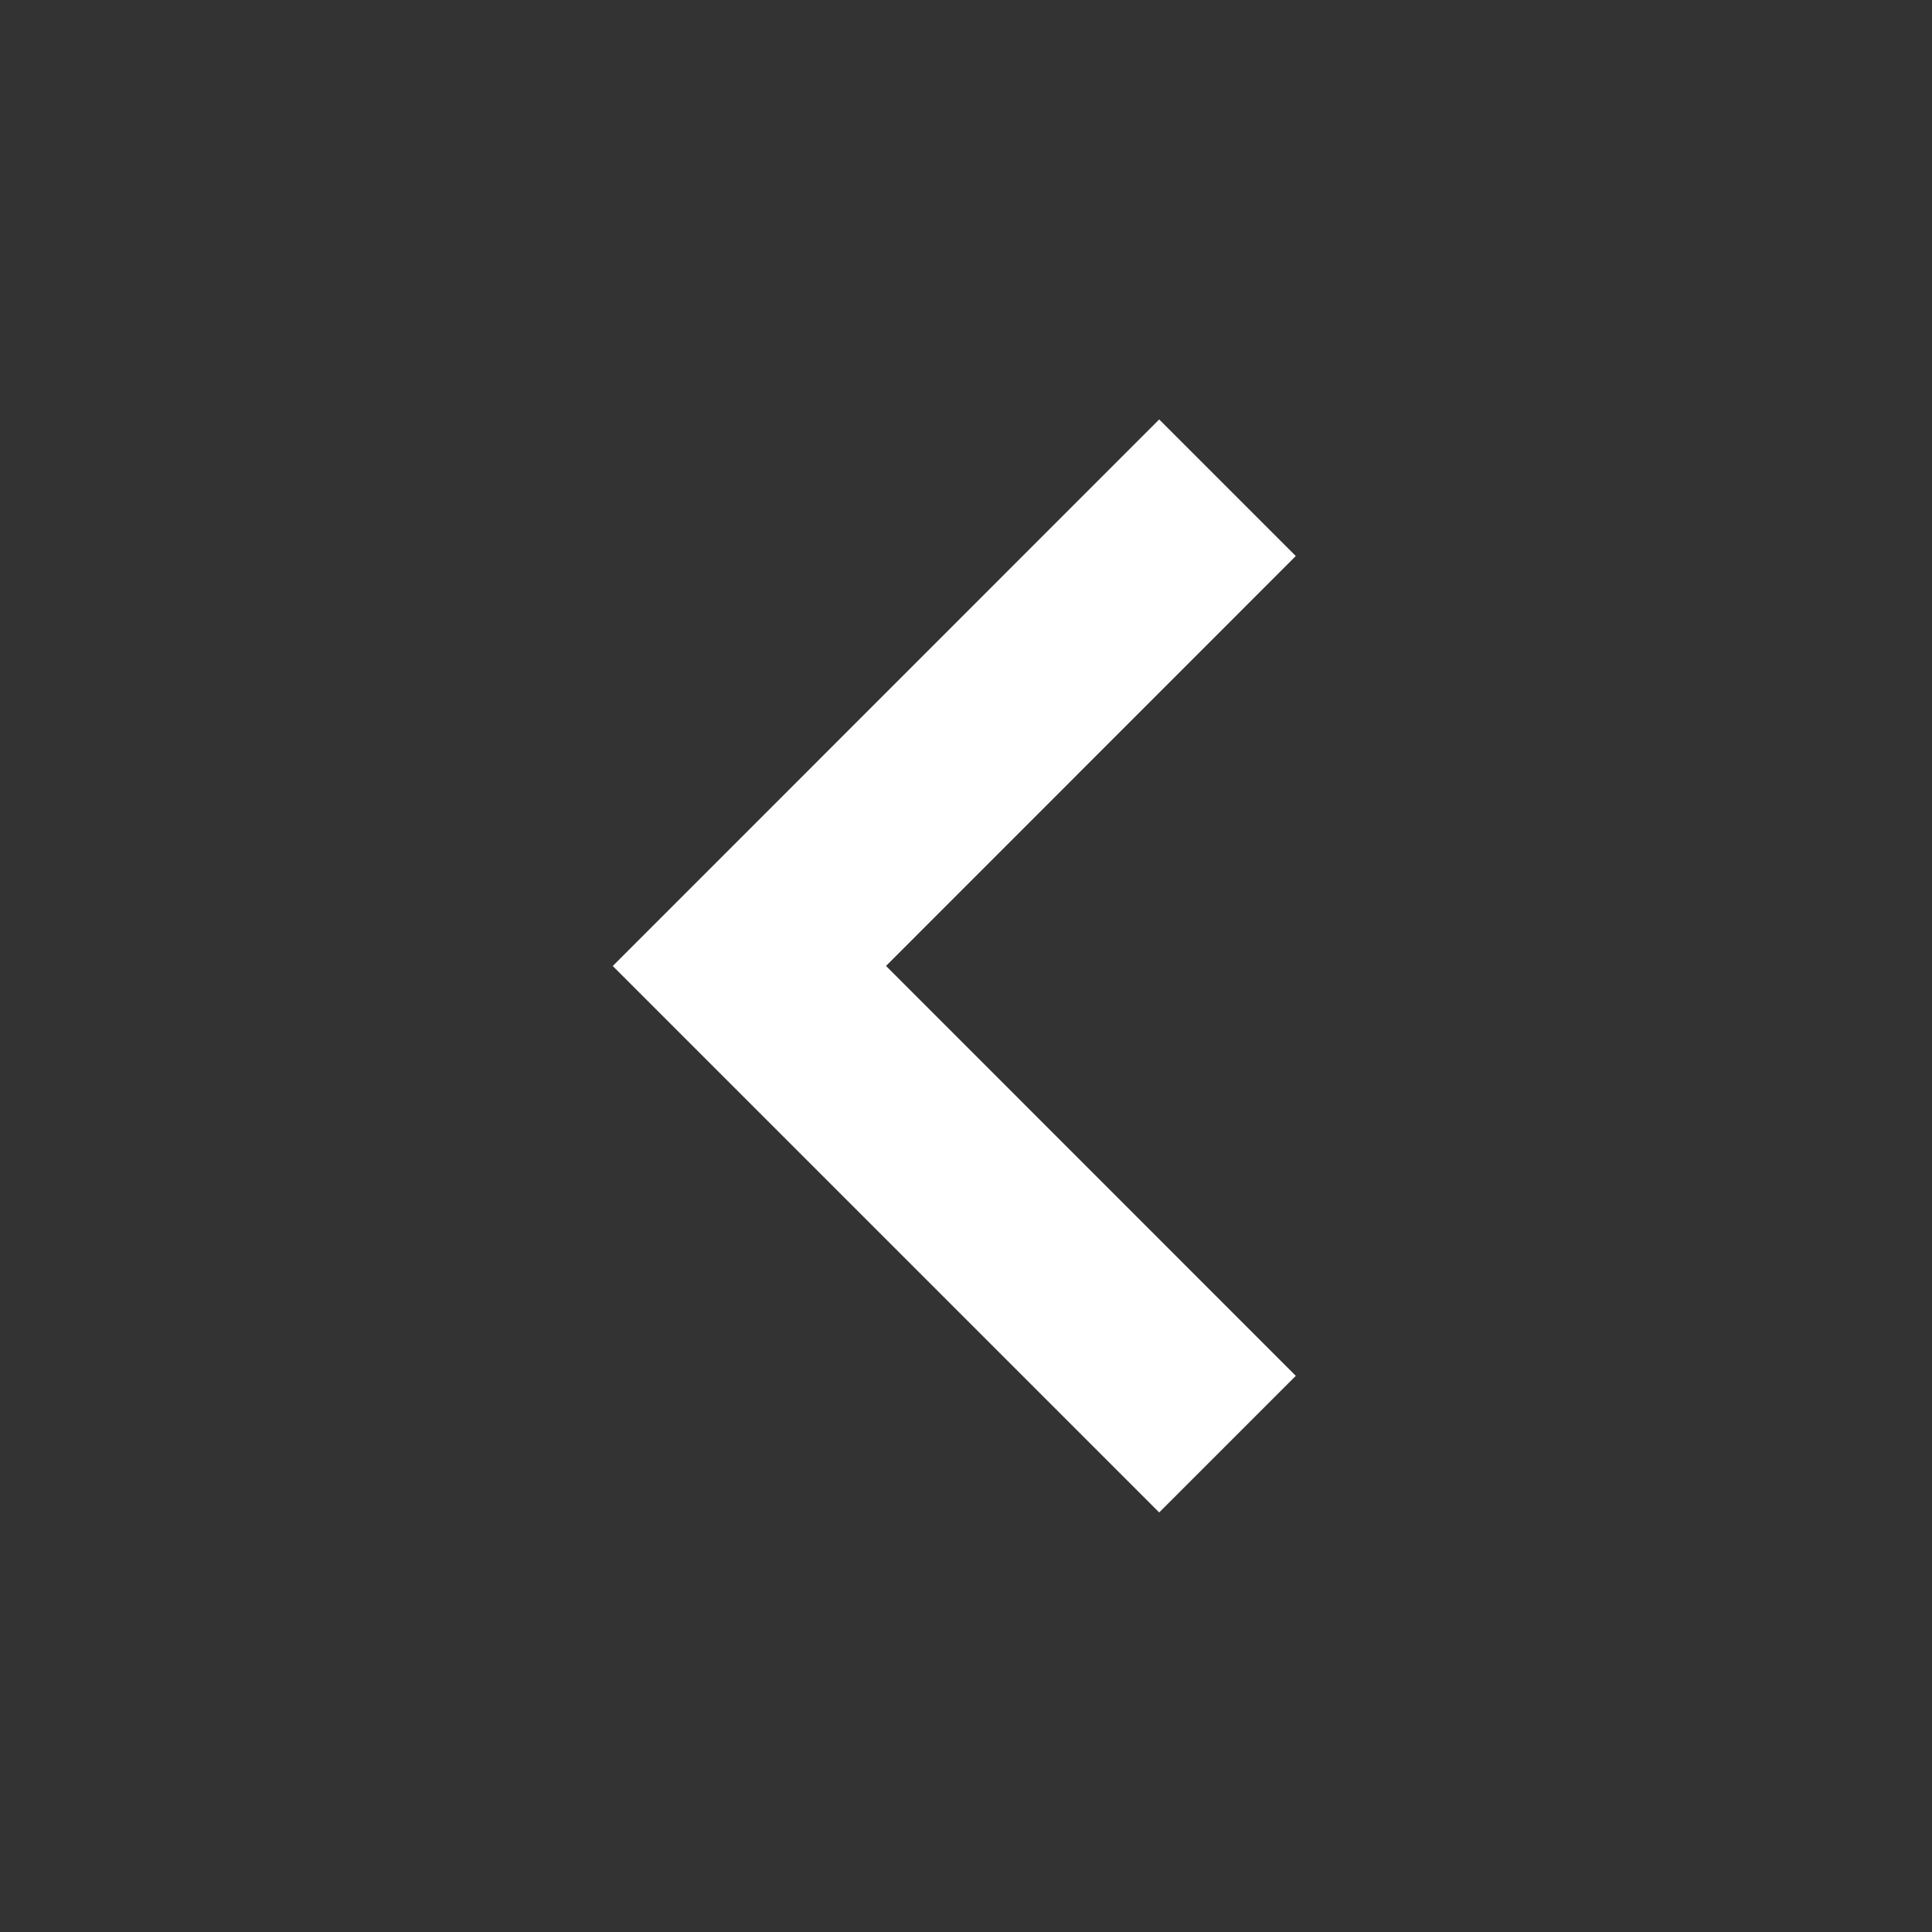 <!-- Generated by IcoMoon.io -->
<svg version="1.1" xmlns="http://www.w3.org/2000/svg" width="30" height="30" viewBox="0 0 30 30">
<rect x="0" y="0" width="30" height="30" fill="#333333" stroke="none"/>
<title>ch-left</title>
<path fill="#fff" d="M10.575 13.94l-1.060 1.060 8.485 8.485 2.121-2.121-6.363-6.365 6.363-6.365-2.121-2.121z"></path>
</svg>
